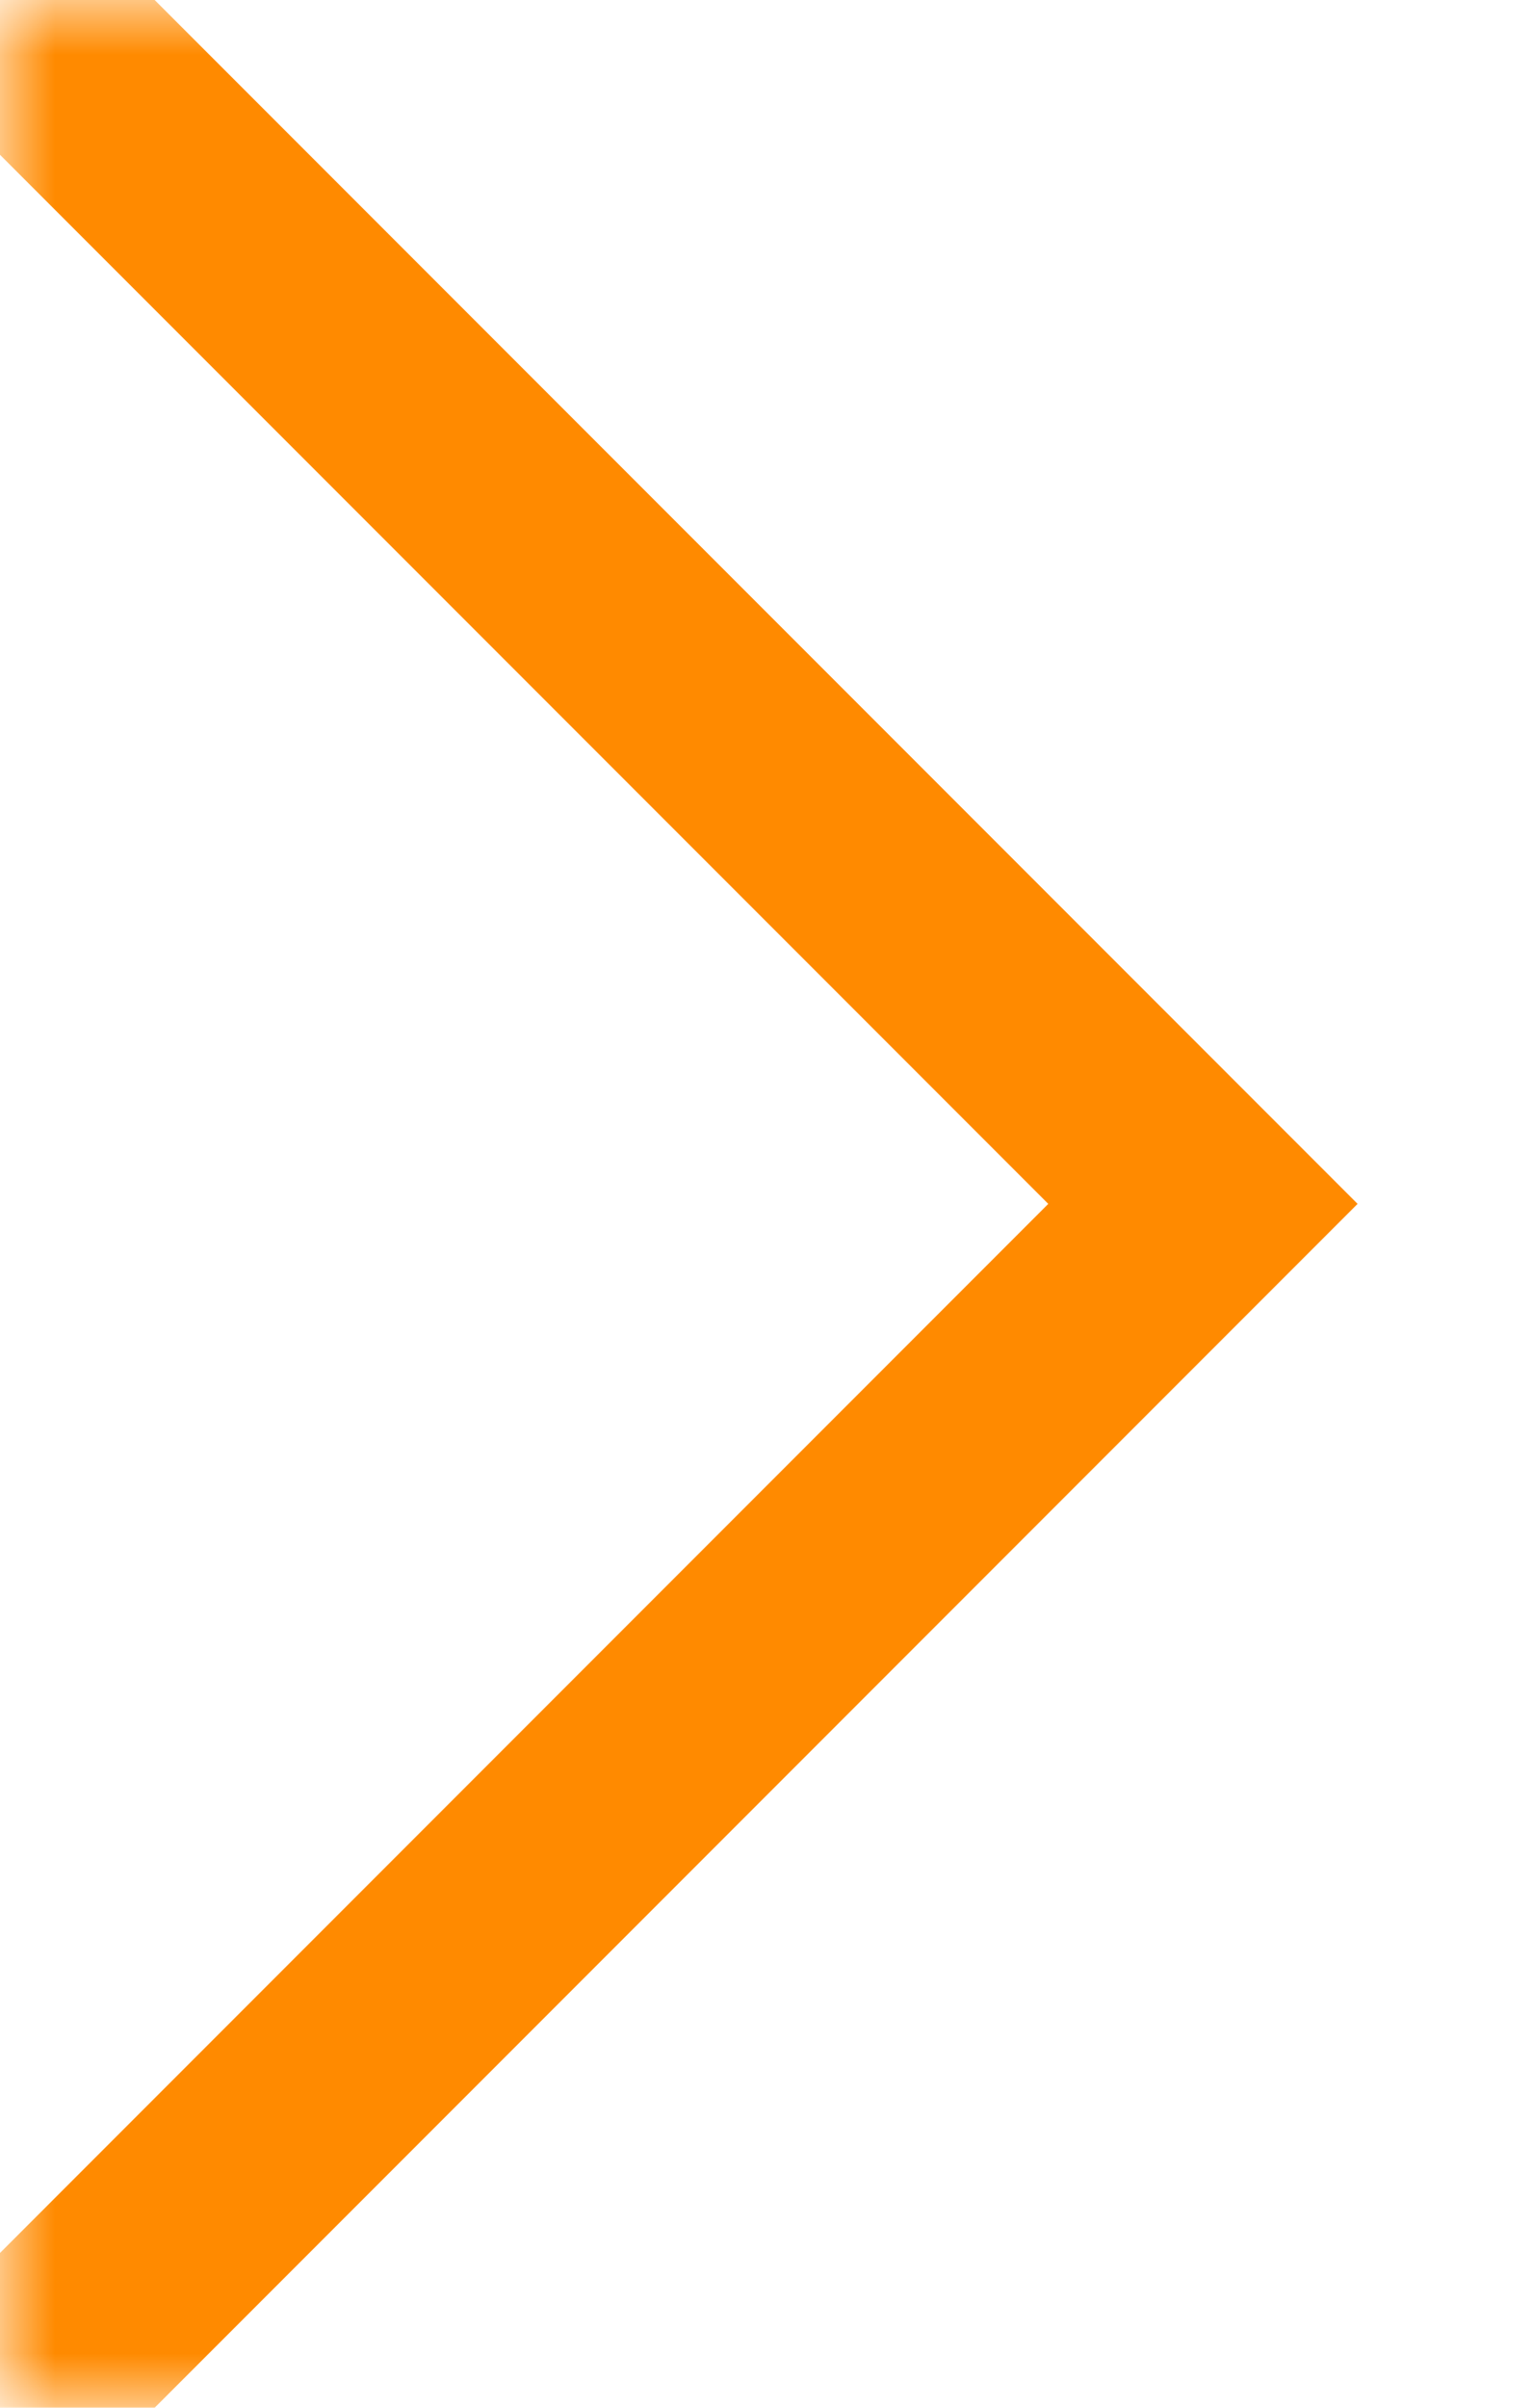 <svg width="14" height="22" viewBox="0 0 14 22" fill="none" xmlns="http://www.w3.org/2000/svg">
<mask id="mask0" mask-type="alpha" maskUnits="userSpaceOnUse" x="0" y="0" width="14" height="22">
<rect width="14" height="22" transform="matrix(-1 0 0 1 14 0)" fill="#C4C4C4"/>
</mask>
<g mask="url(#mask0)">
<path d="M-6 -6L11 11L-6 28" stroke="#FF8A00" stroke-width="2" stroke-linecap="square"/>
</g>
</svg>
